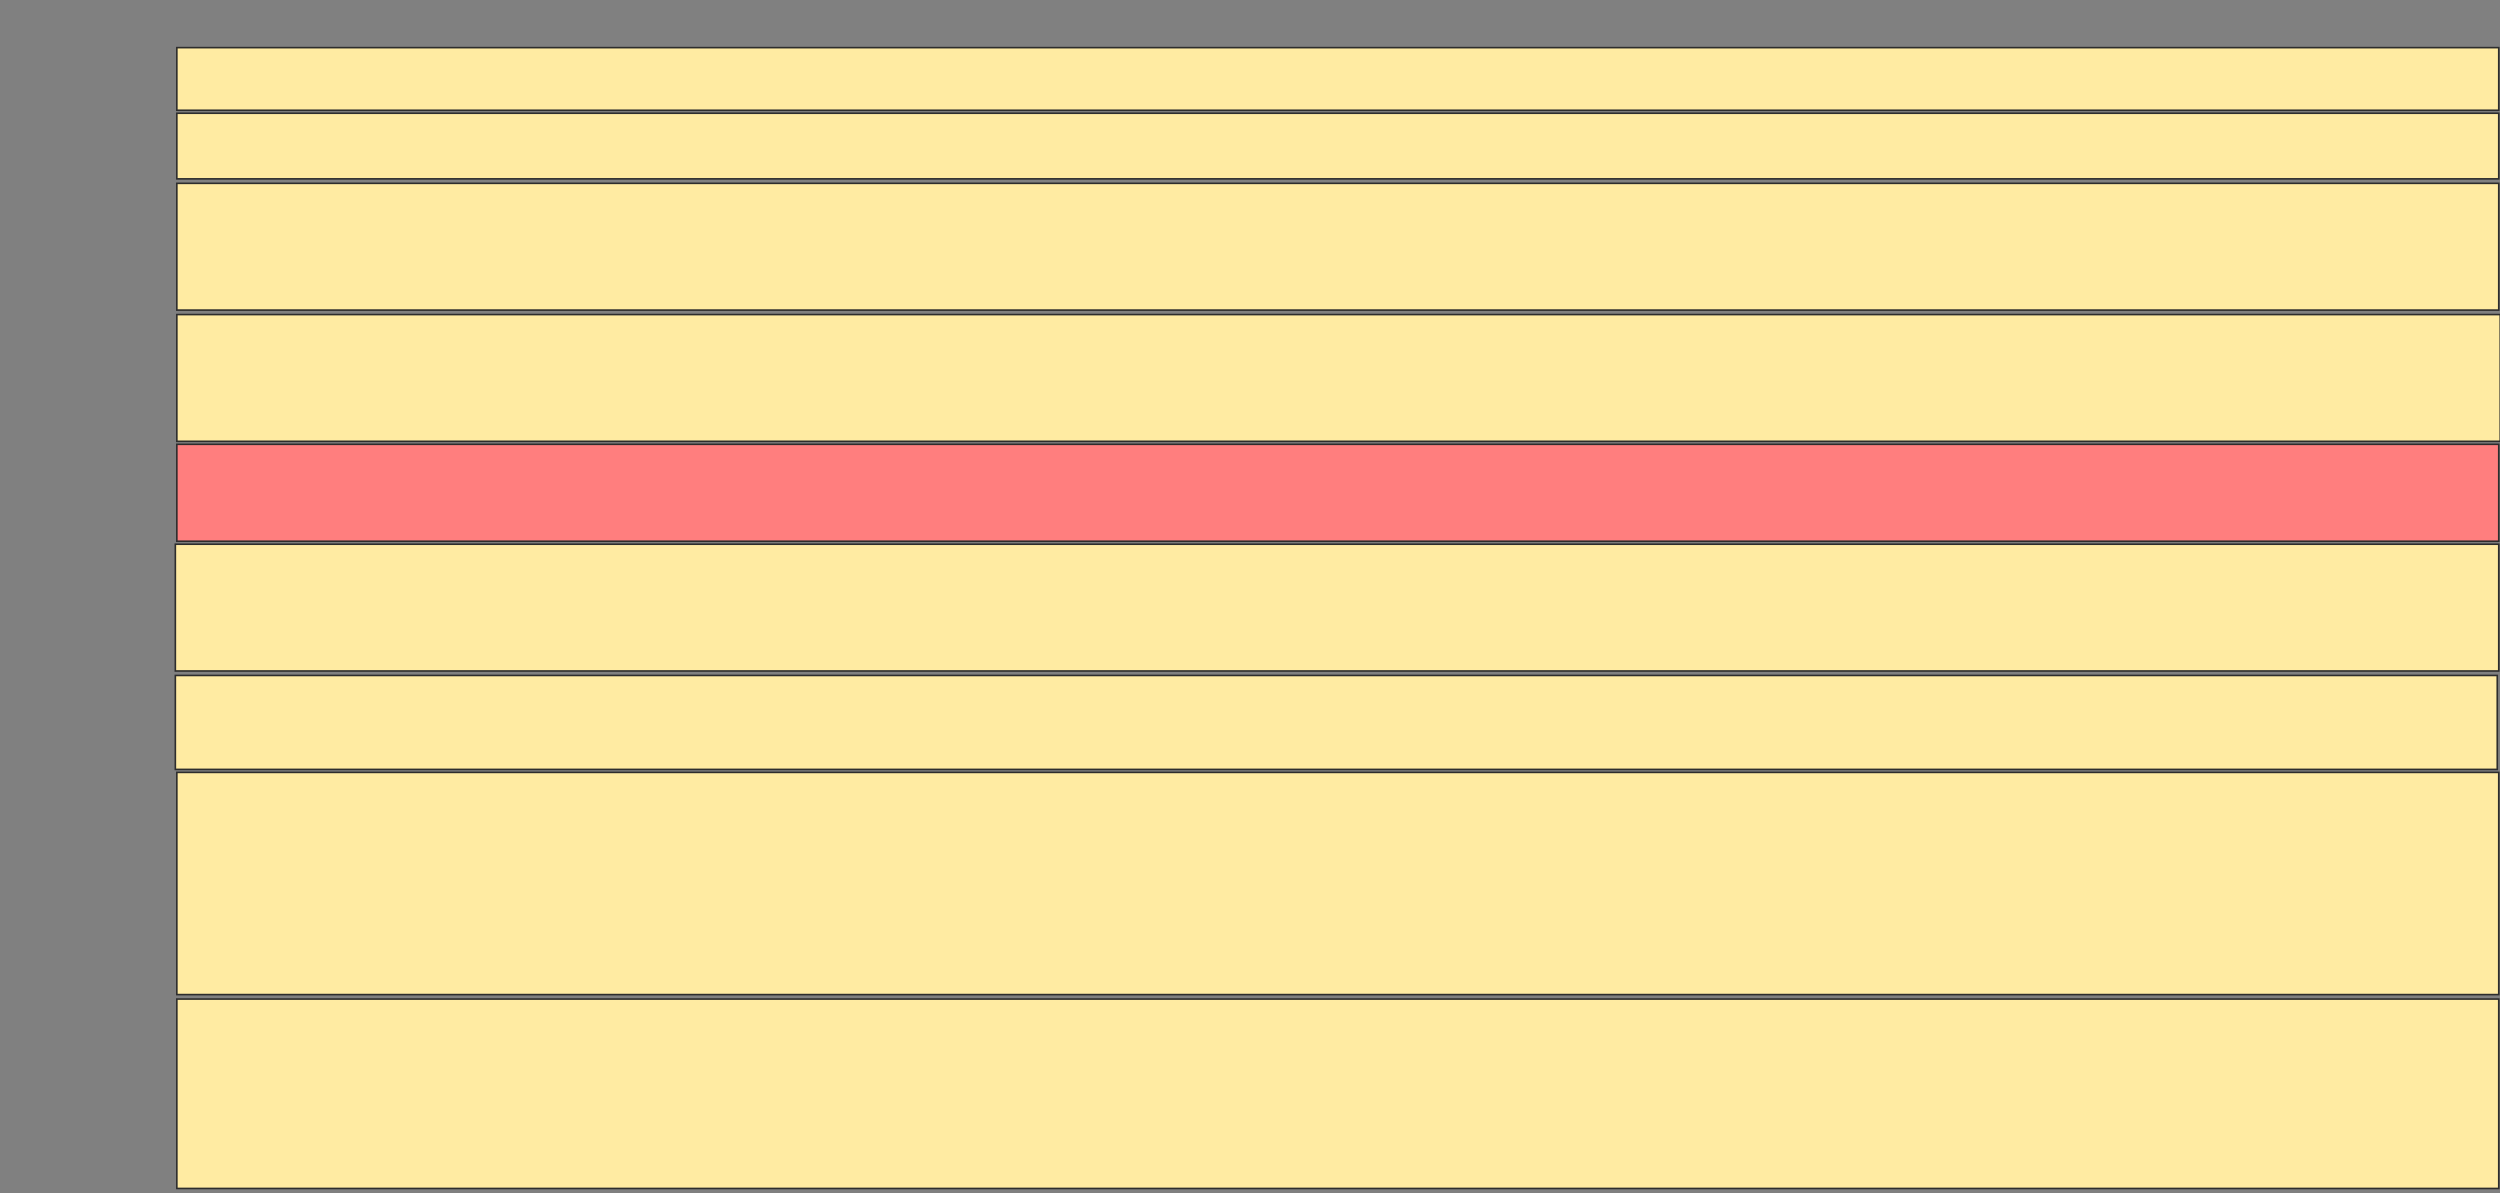 <svg height="734" width="1538" xmlns="http://www.w3.org/2000/svg">
 <rect width="100%" height="100%" fill="#808080" stroke="none"/>
 <!-- Created with Image Occlusion Enhanced -->
 <g>
  <title>Labels</title>
 </g>
 <g>
  <title>Masks</title>
  <rect fill="#FFEBA2" height="38.532" id="c9ab4236910e416ab56e36be8ff25cf3-ao-1" stroke="#2D2D2D" width="1428.44" x="108.789" y="29.303"/>
  <rect fill="#FFEBA2" height="40.367" id="c9ab4236910e416ab56e36be8ff25cf3-ao-2" stroke="#2D2D2D" width="1428.44" x="108.789" y="69.67"/>
  <rect fill="#FFEBA2" height="77.982" id="c9ab4236910e416ab56e36be8ff25cf3-ao-3" stroke="#2D2D2D" width="1428.44" x="108.789" y="112.789"/>
  <rect fill="#FFEBA2" height="77.982" id="c9ab4236910e416ab56e36be8ff25cf3-ao-4" stroke="#2D2D2D" width="1429.358" x="108.789" y="193.523"/>
  <rect class="qshape" fill="#FF7E7E" height="59.633" id="c9ab4236910e416ab56e36be8ff25cf3-ao-5" stroke="#2D2D2D" width="1428.44" x="108.789" y="273.339"/>
  <rect fill="#FFEBA2" height="77.982" id="c9ab4236910e416ab56e36be8ff25cf3-ao-6" stroke="#2D2D2D" width="1429.358" x="107.871" y="334.807"/>
  <rect fill="#FFEBA2" height="57.798" id="c9ab4236910e416ab56e36be8ff25cf3-ao-7" stroke="#2D2D2D" width="1428.44" x="107.871" y="415.541"/>
  <rect fill="#FFEBA2" height="136.697" id="c9ab4236910e416ab56e36be8ff25cf3-ao-8" stroke="#2D2D2D" width="1428.44" x="108.789" y="475.174"/>
  <rect fill="#FFEBA2" height="116.514" id="c9ab4236910e416ab56e36be8ff25cf3-ao-9" stroke="#2D2D2D" width="1428.44" x="108.789" y="614.624"/>
 </g>
</svg>